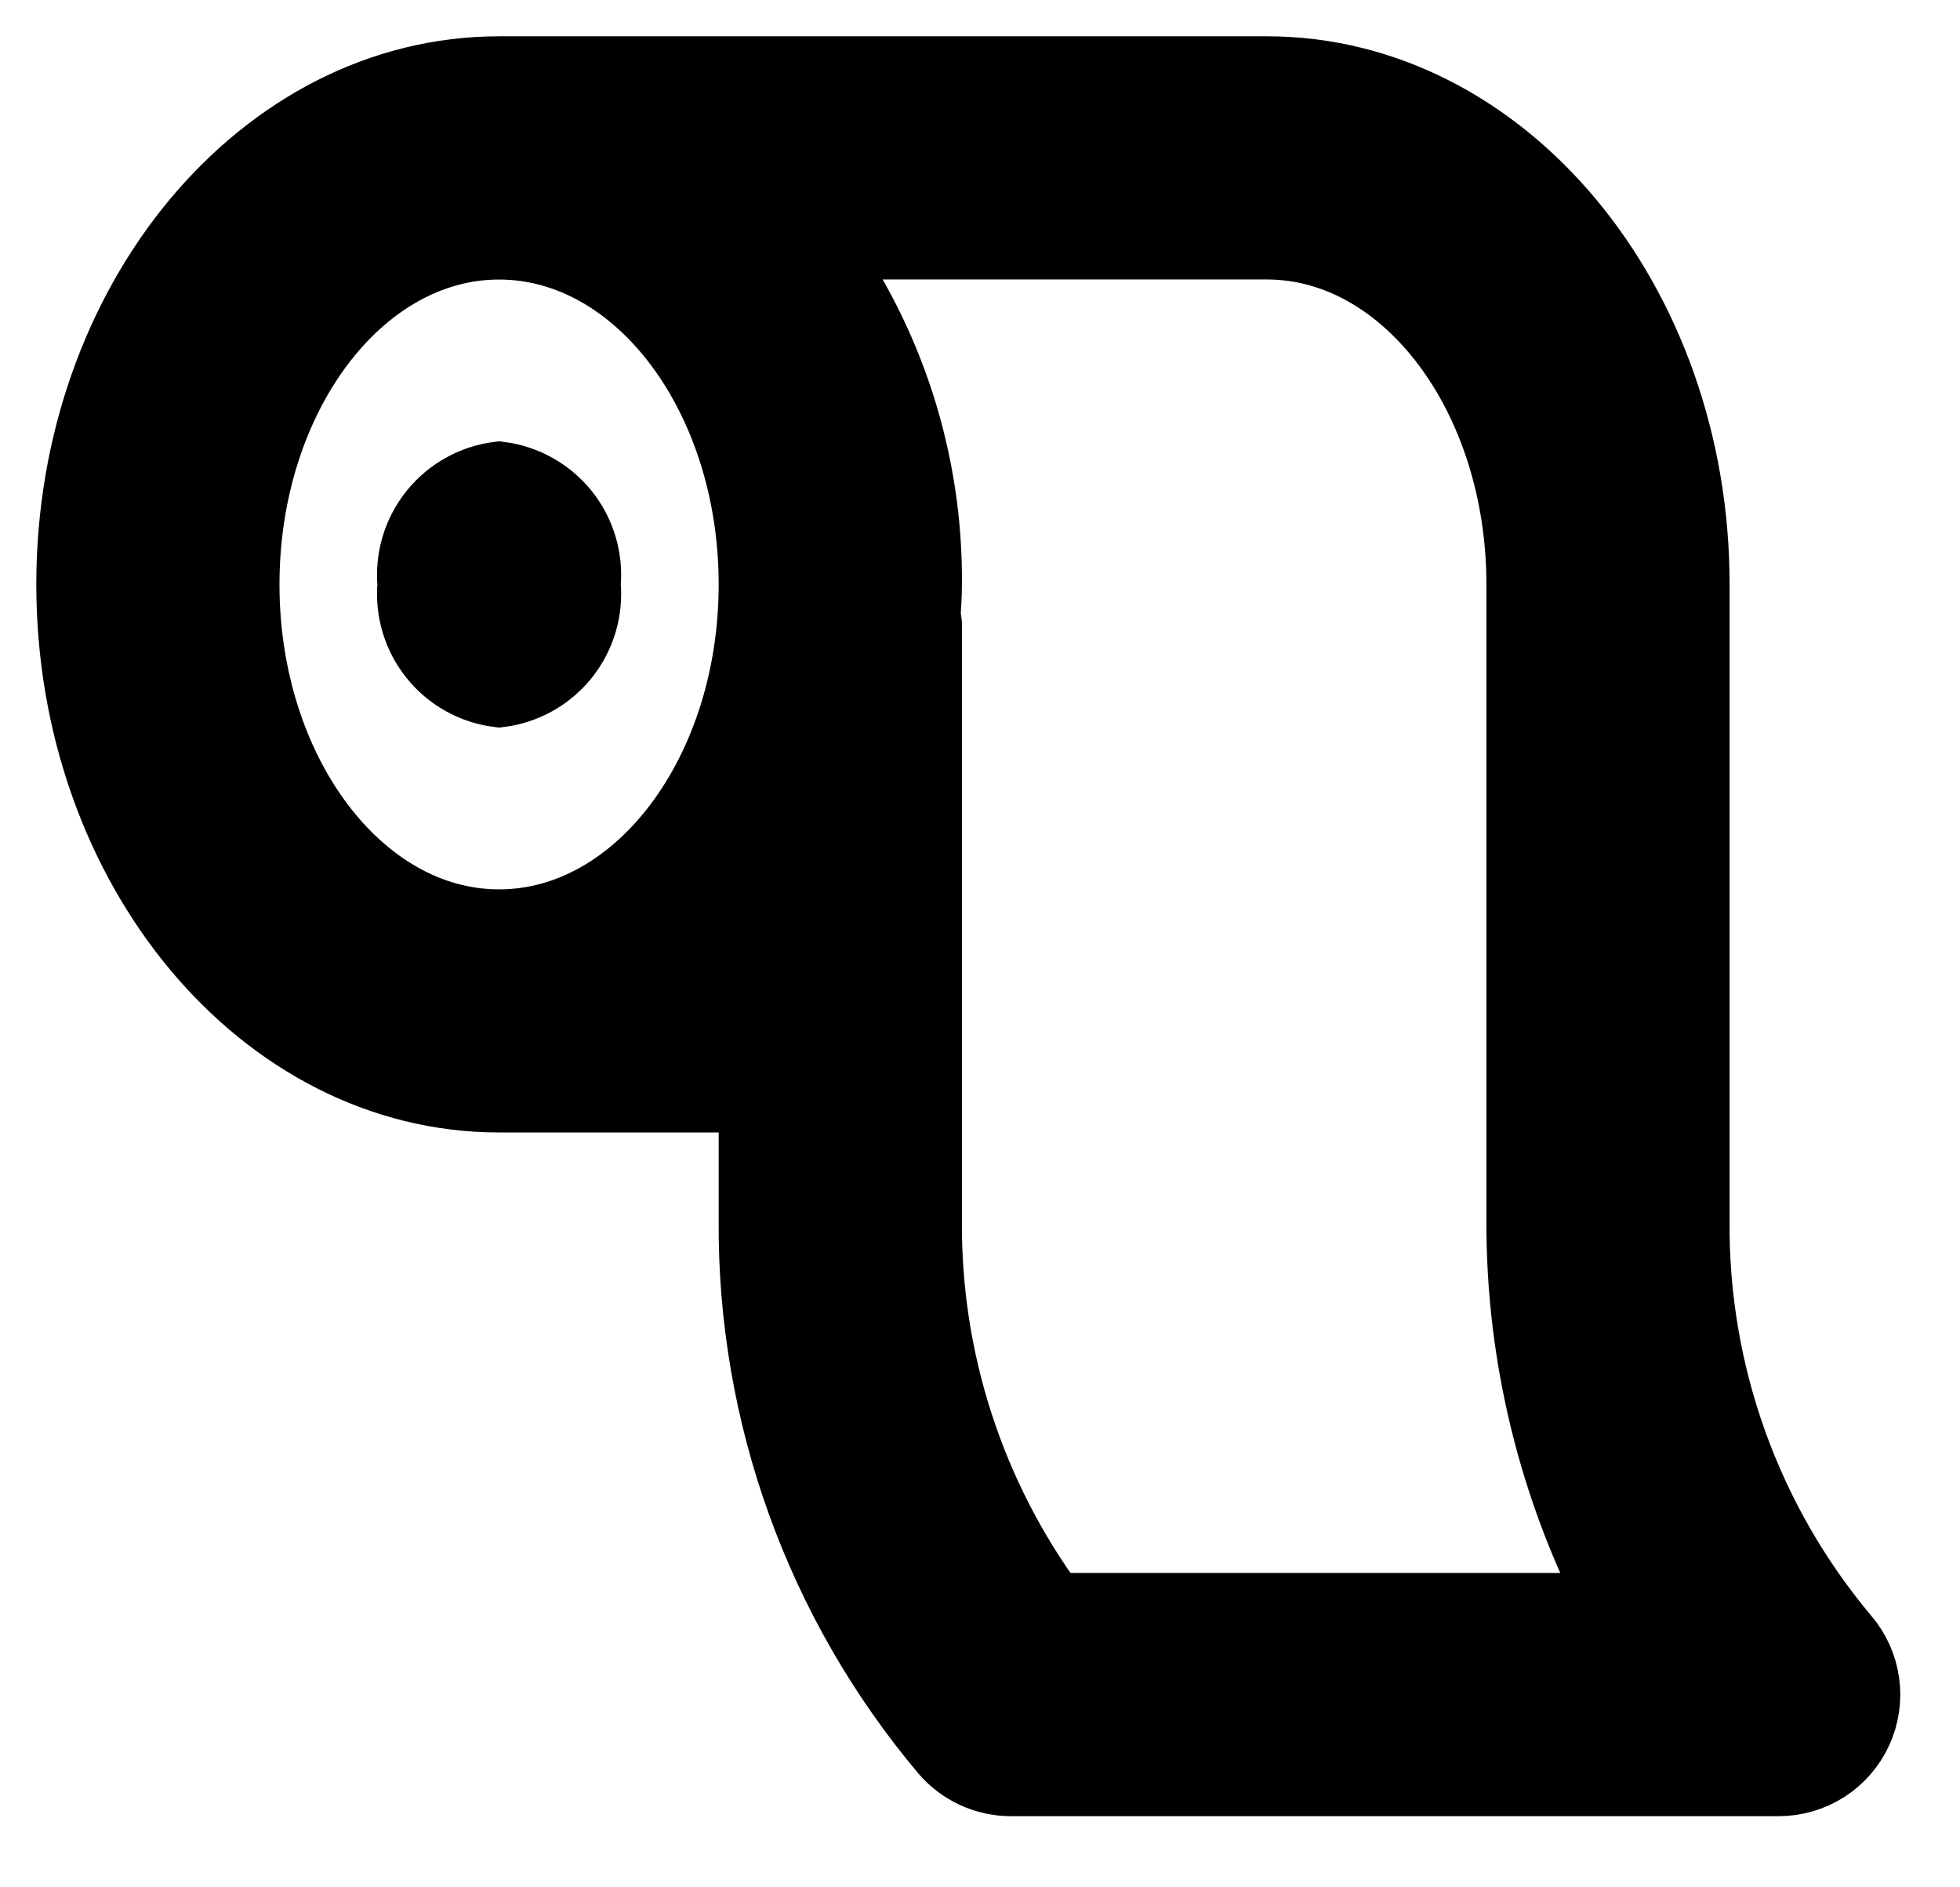 <svg width="27" height="26" viewBox="0 0 27 26" fill="none" xmlns="http://www.w3.org/2000/svg">
<path d="M25.394 22.58C24.04 20.967 23.307 18.923 23.326 16.816V8.05C23.326 4.163 20.691 1 17.451 1L6.875 1C3.636 1 1 4.163 1 8.05C1 11.938 3.636 15.101 6.875 15.101H10.4V16.816C10.381 19.483 11.315 22.069 13.033 24.109C13.143 24.238 13.28 24.341 13.434 24.412C13.588 24.483 13.756 24.52 13.926 24.52H24.501C24.726 24.52 24.946 24.456 25.136 24.335C25.325 24.214 25.476 24.041 25.57 23.836C25.664 23.632 25.697 23.405 25.666 23.183C25.635 22.96 25.541 22.751 25.394 22.58ZM6.875 12.752C4.932 12.752 3.35 10.643 3.35 8.052C3.35 5.461 4.932 3.351 6.875 3.351C8.819 3.351 10.4 5.459 10.4 8.052C10.4 10.644 8.819 12.752 6.875 12.752ZM14.489 22.169C13.346 20.619 12.736 18.741 12.751 16.816V8.591C12.751 8.558 12.734 8.53 12.732 8.497C12.74 8.349 12.751 8.202 12.751 8.05C12.766 6.362 12.237 4.714 11.242 3.35L17.451 3.35C19.395 3.35 20.976 5.459 20.976 8.05V16.816C20.97 18.681 21.421 20.519 22.29 22.169H14.489ZM6.875 6.583C6.527 6.626 6.208 6.804 5.989 7.078C5.769 7.352 5.666 7.702 5.7 8.052C5.666 8.401 5.769 8.751 5.989 9.025C6.208 9.3 6.527 9.477 6.875 9.52C7.224 9.477 7.542 9.3 7.762 9.025C7.981 8.751 8.085 8.401 8.05 8.052C8.085 7.702 7.981 7.352 7.762 7.078C7.542 6.804 7.224 6.626 6.875 6.583Z" fill="black" stroke="black"/>
</svg>
